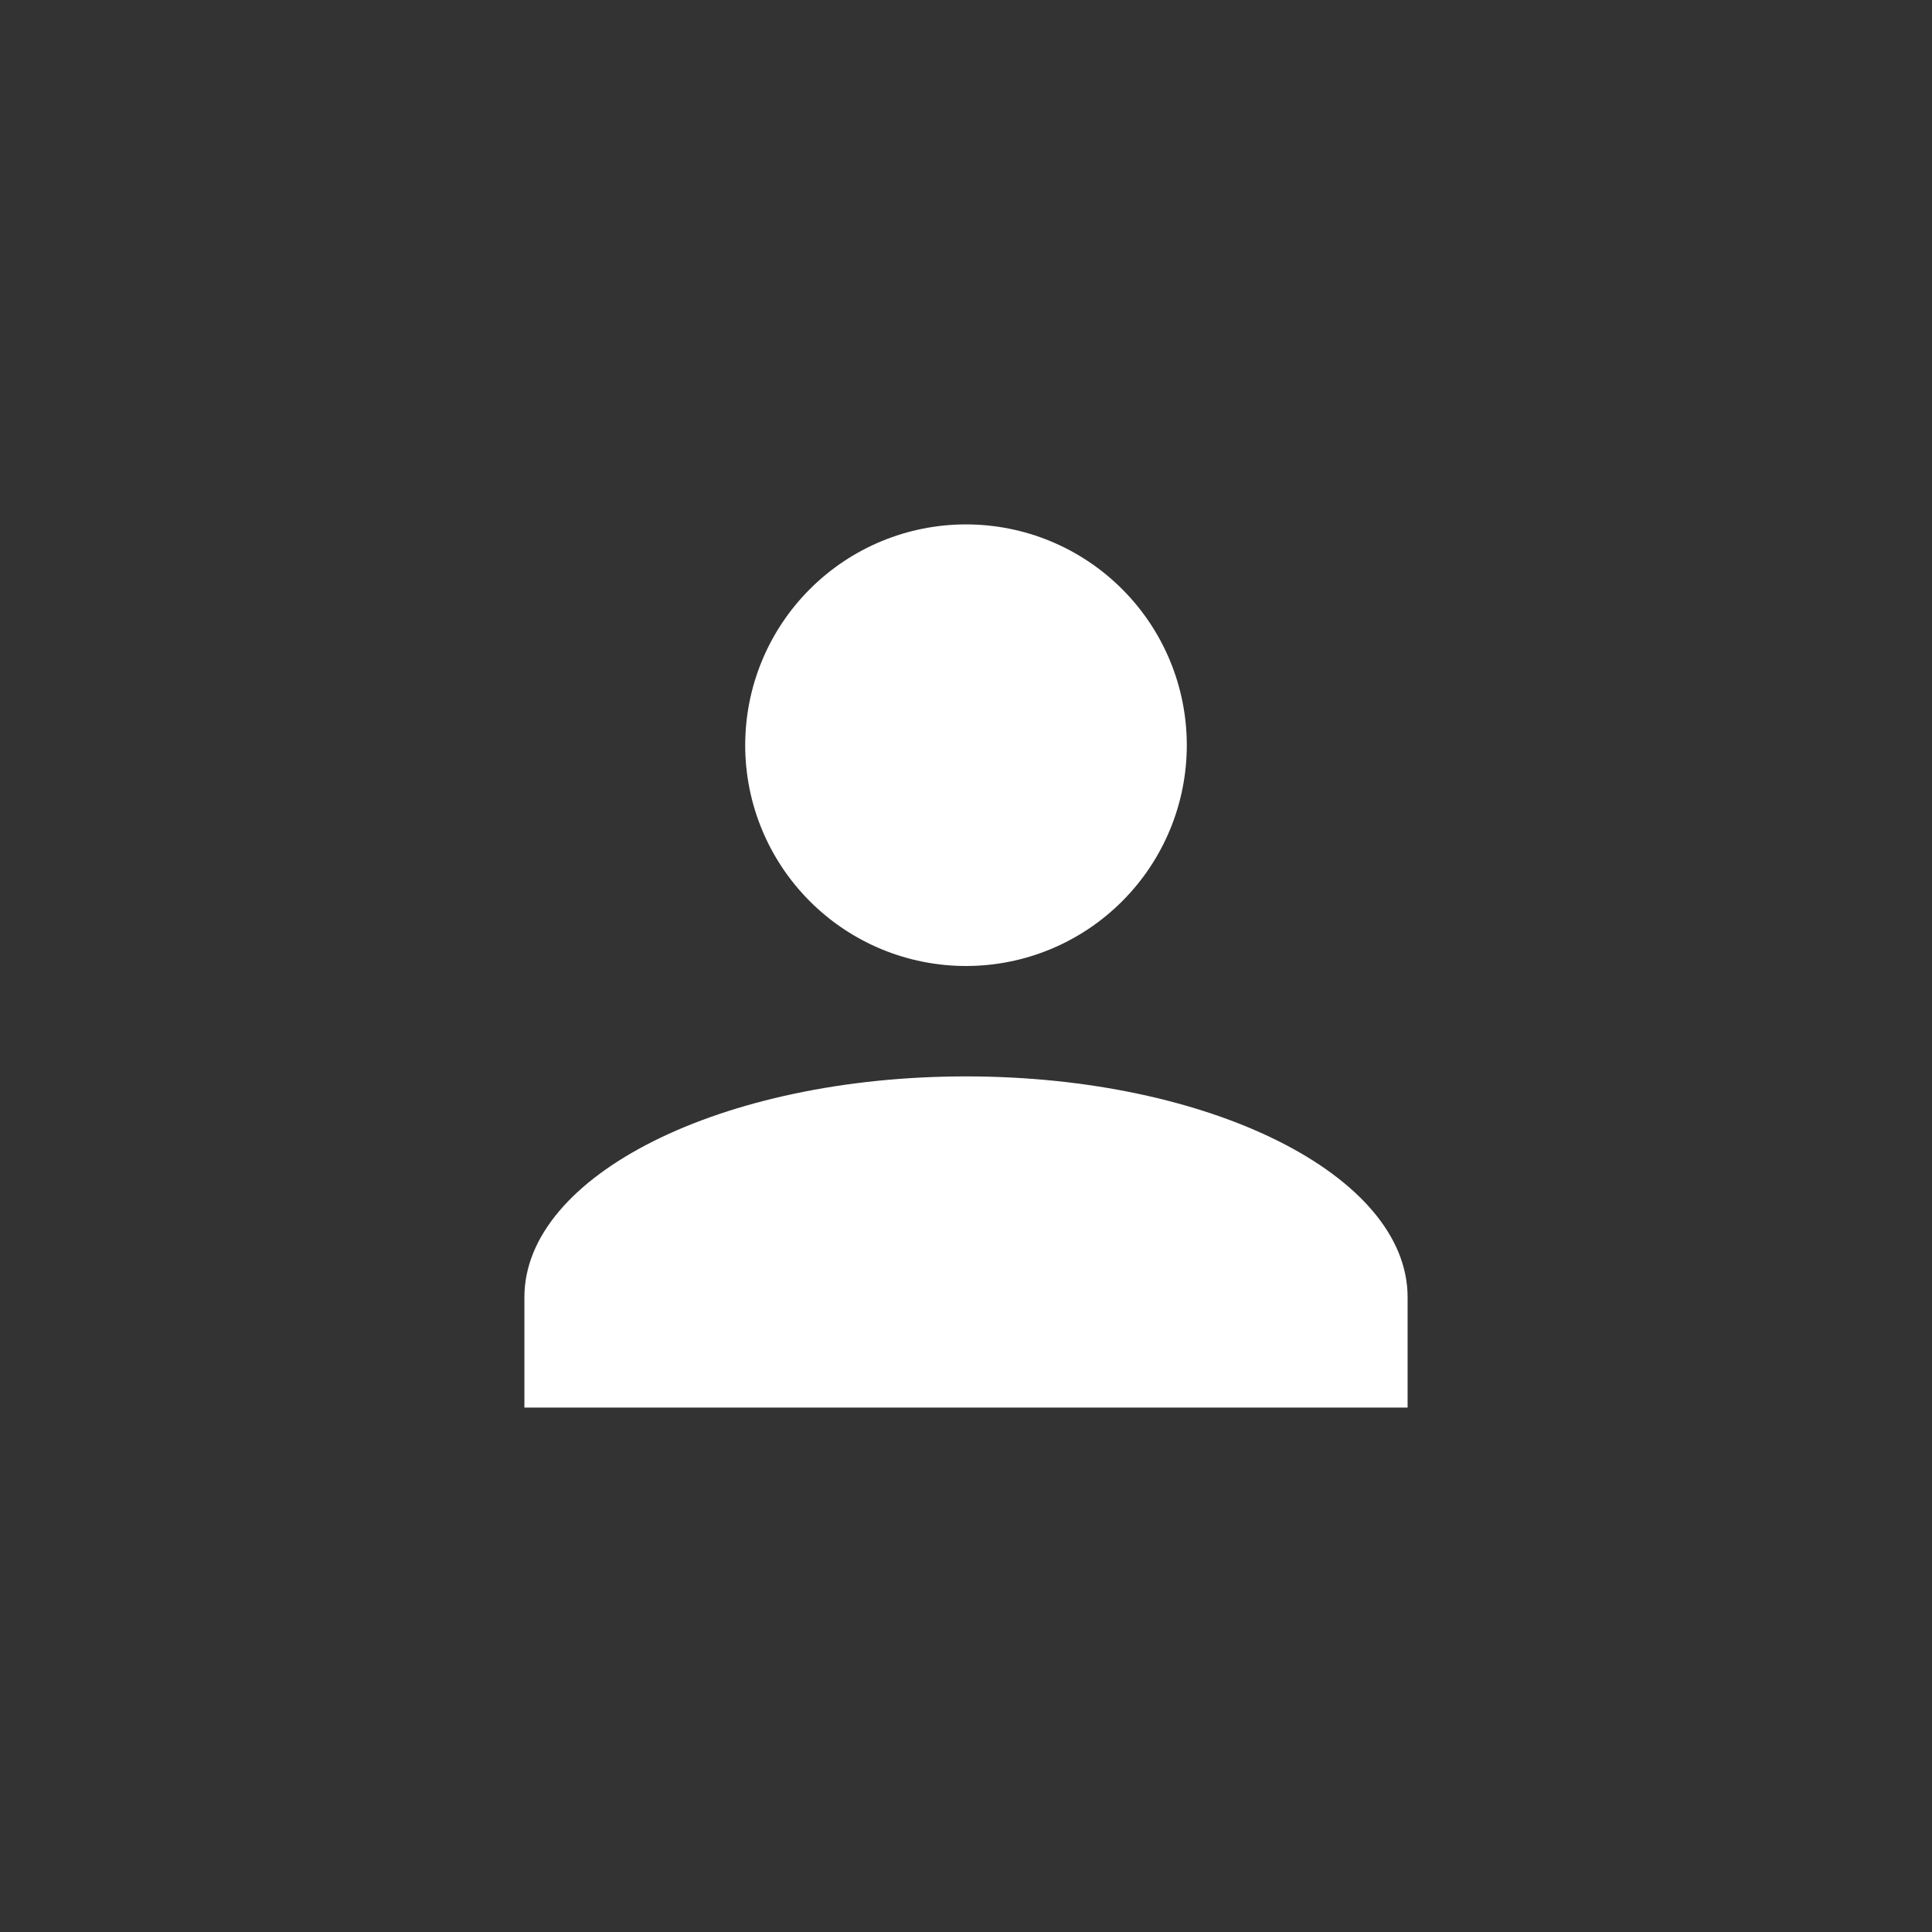 <svg width="35" height="35" viewBox="0 0 35 35" fill="none" xmlns="http://www.w3.org/2000/svg">
	<rect x="0" y="0" width="35" height="35" fill="#333333" stroke="none"/>
	<path
		d="M17.5 9.5C18.561 9.5 19.578 9.921 20.328 10.672C21.079 11.422 21.5 12.439 21.5 13.5C21.5 14.561 21.079 15.578 20.328 16.328C19.578 17.079 18.561 17.5 17.5 17.5C16.439 17.5 15.422 17.079 14.672 16.328C13.921 15.578 13.5 14.561 13.5 13.5C13.5 12.439 13.921 11.422 14.672 10.672C15.422 9.921 16.439 9.5 17.5 9.5V9.5ZM17.5 19.5C21.92 19.5 25.5 21.29 25.5 23.5V25.5H9.5V23.5C9.5 21.29 13.08 19.5 17.5 19.5Z"
		fill="white" />
</svg>